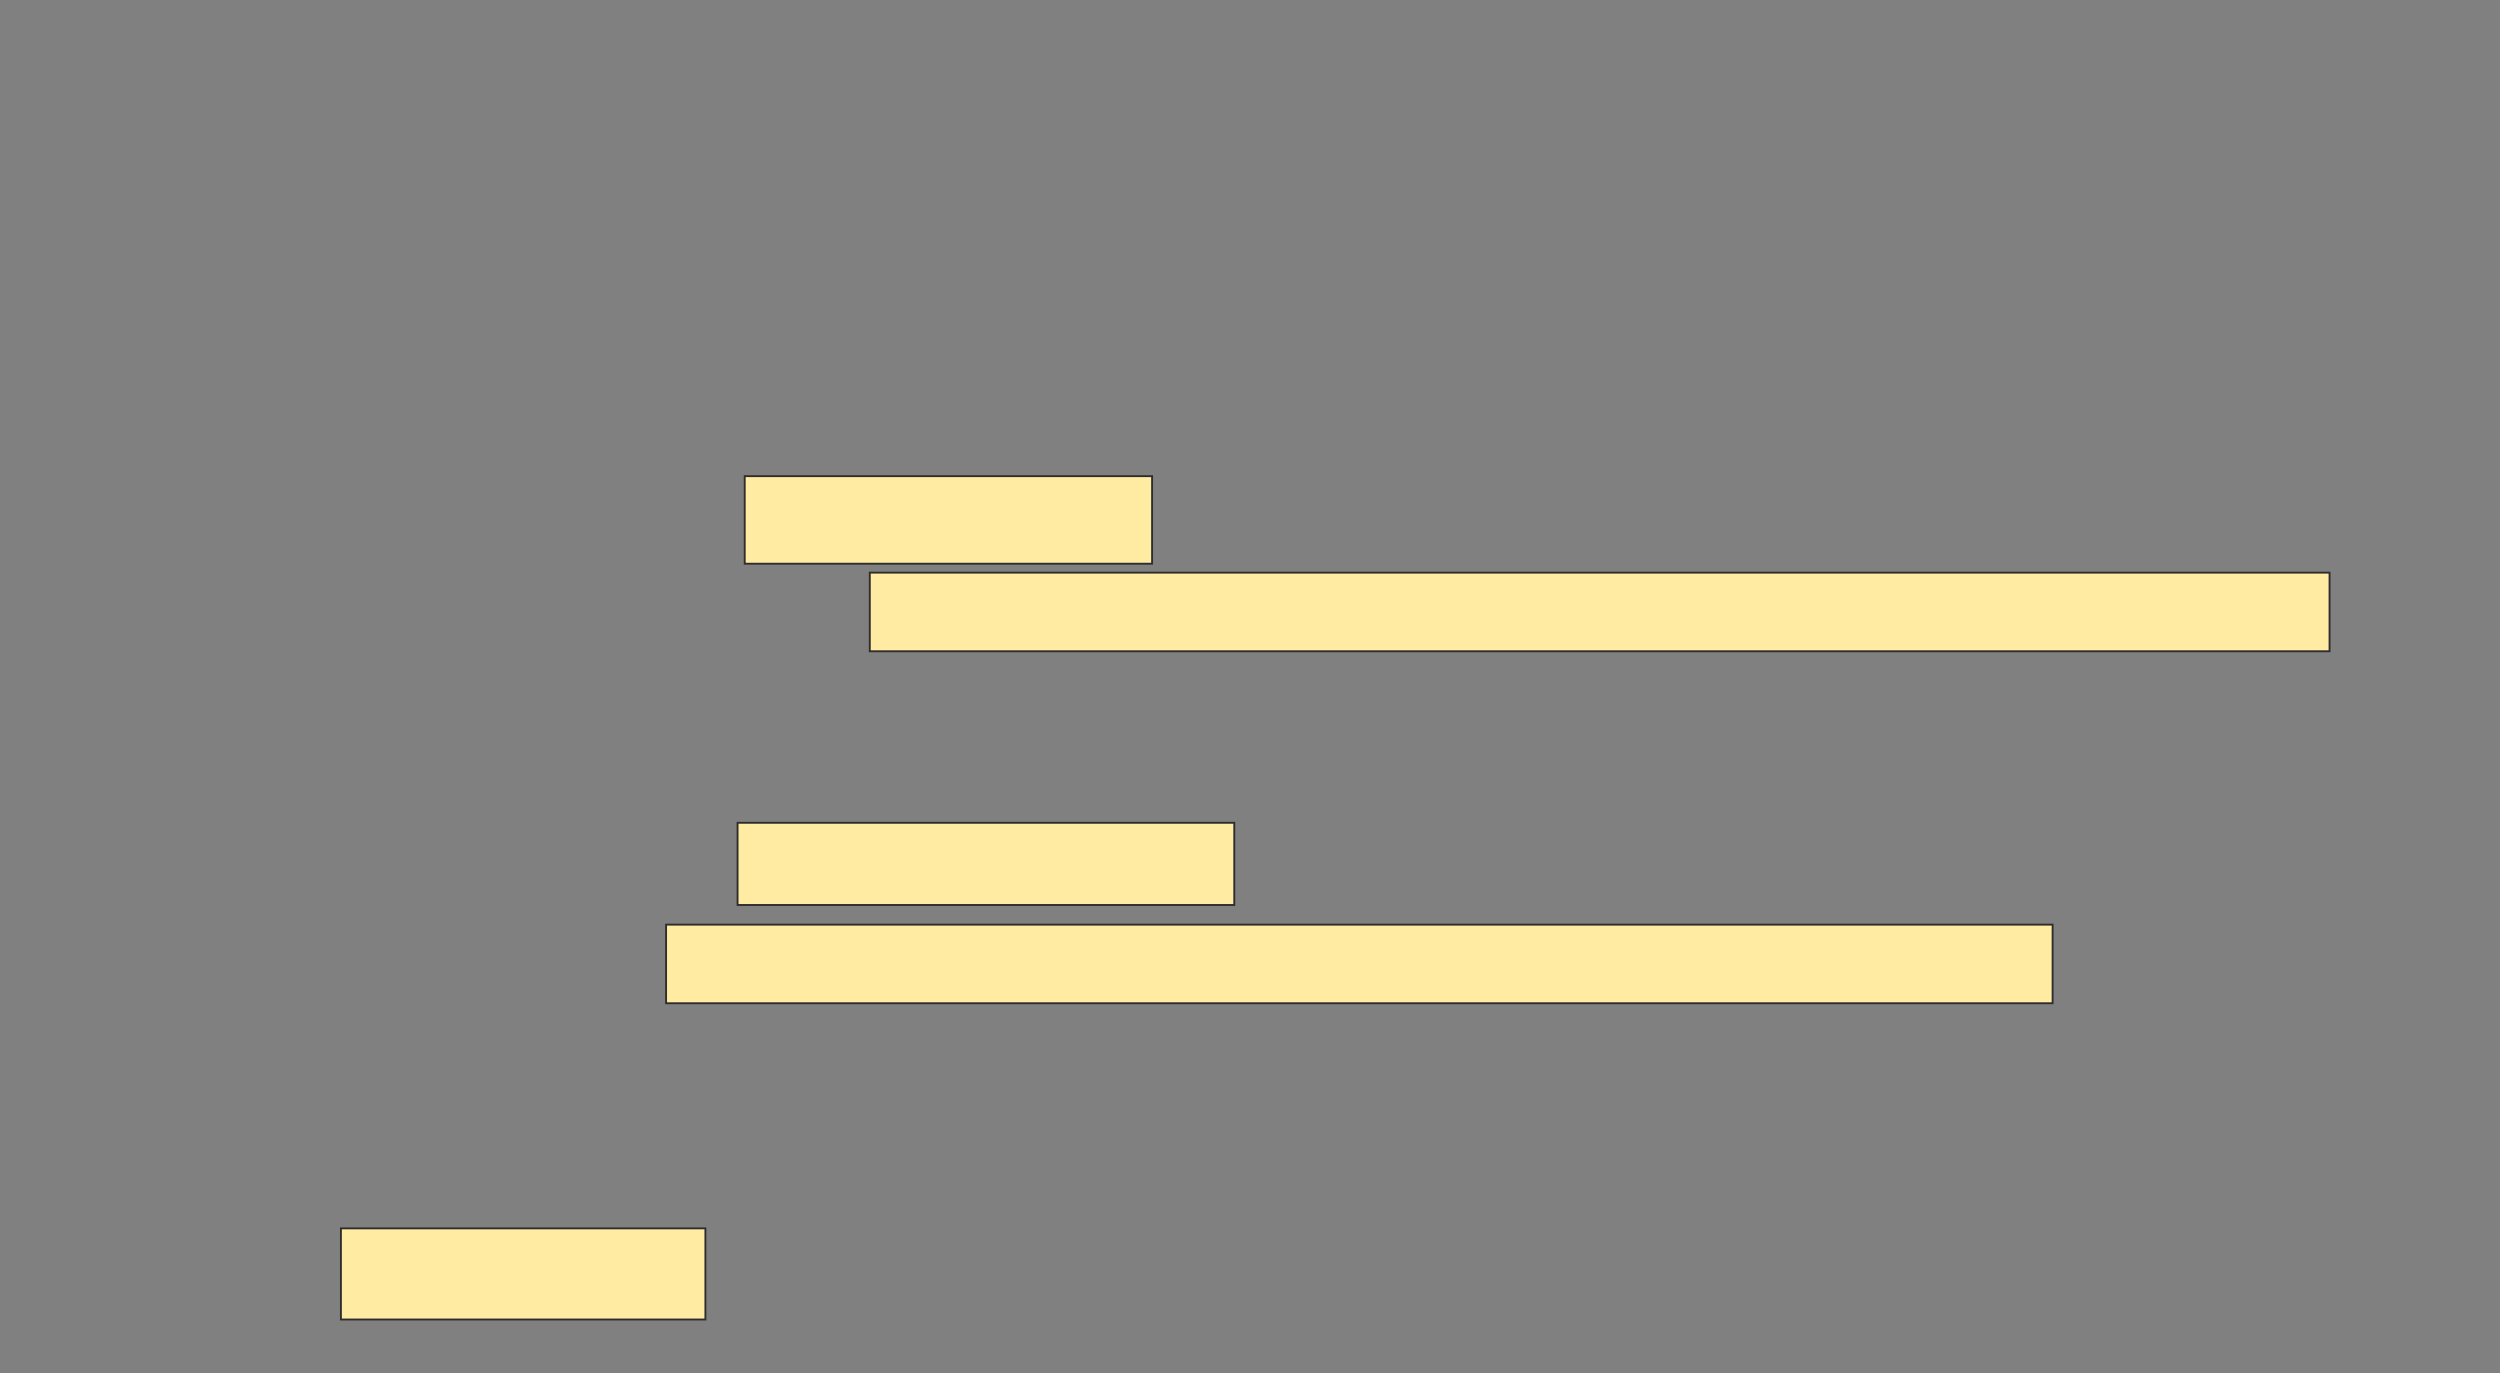 <svg height="725" width="1320" xmlns="http://www.w3.org/2000/svg"><rect width="100%" height="100%" fill="#808080" stroke="none"/><path fill="#FFEBA2" stroke="#2D2D2D" d="M180 648.585H372.453V696.698H180z"/><path fill="#FFEBA2" stroke="#2D2D2D" d="M393.208 251.415H608.302V297.641H393.208z"/><path fill="#FFEBA2" stroke="#2D2D2D" d="M459.245 302.358H1230V343.867H459.245z"/><g fill="#FFEBA2" stroke="#2D2D2D"><path d="M389.434 434.434H651.698V477.83H389.434z"/><path d="M351.698 488.208H1083.774V529.717H351.698z"/></g></svg>